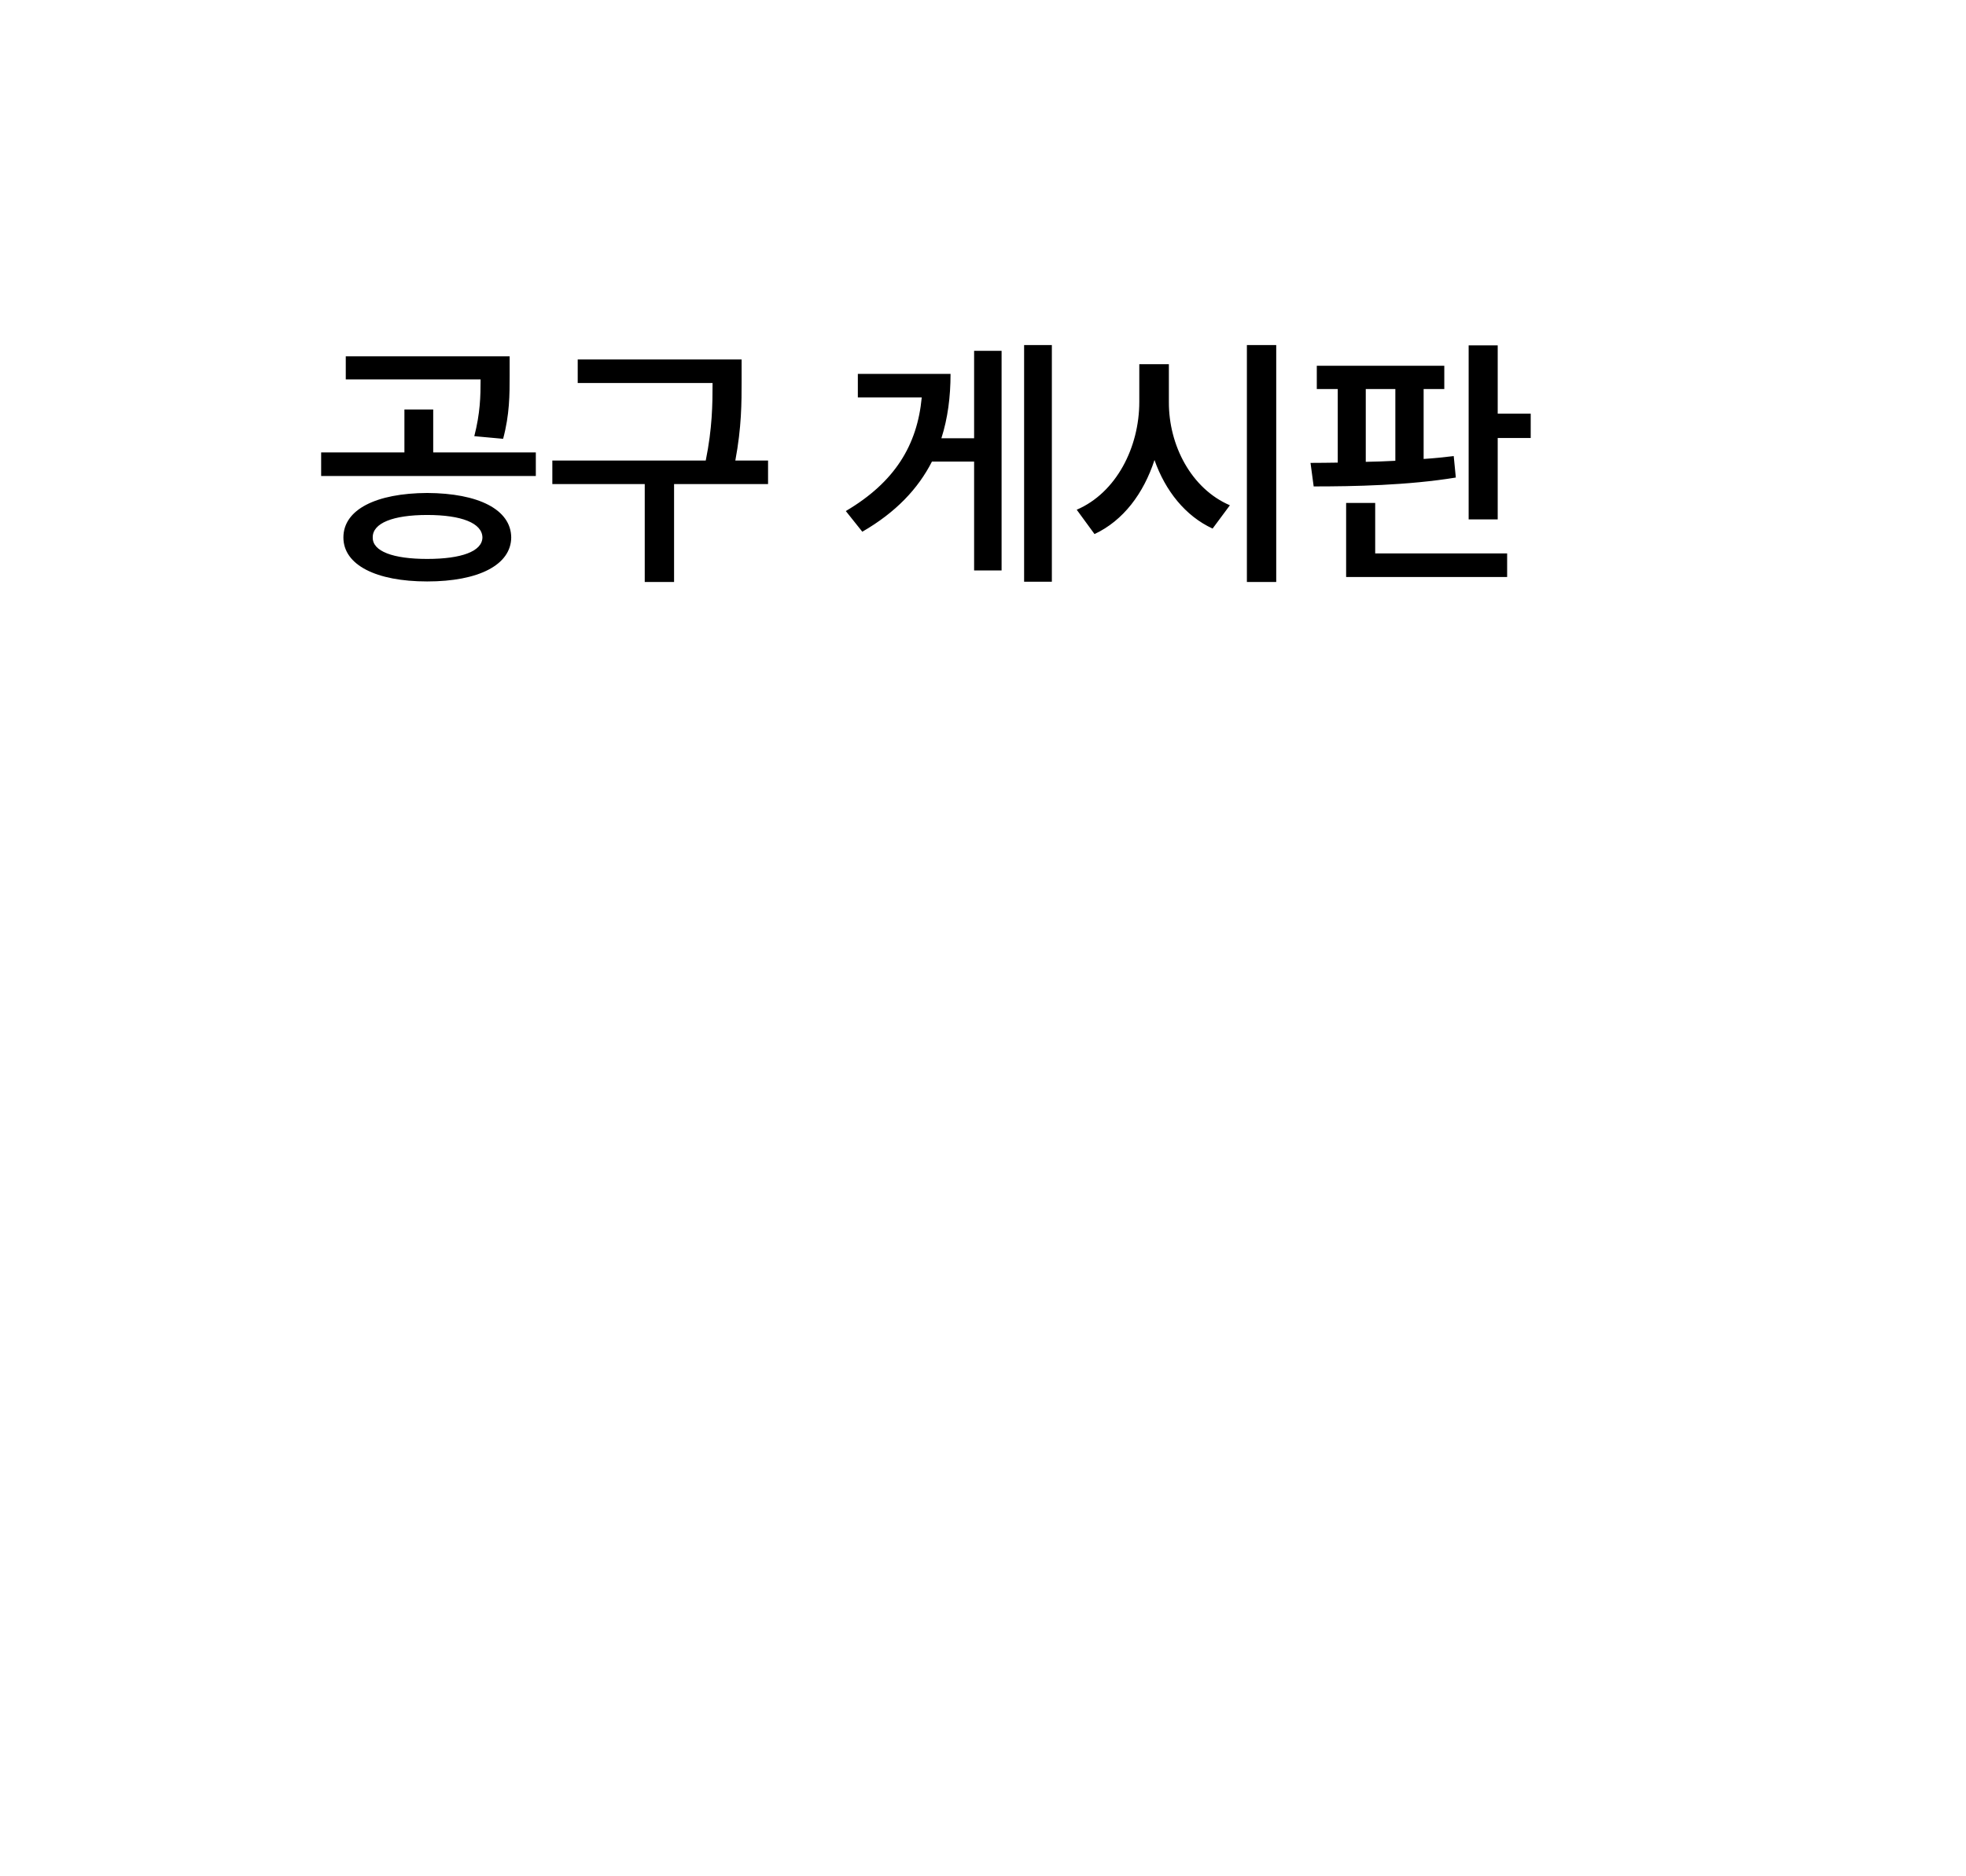 <svg width="88" height="84" viewBox="0 0 88 84" fill="none" xmlns="http://www.w3.org/2000/svg">
<g filter="url(#filter0_d_556_177)">
<rect x="4" y="4" width="80" height="76" rx="10" fill="white"/>
</g>
<path d="M19.121 22.07C21.418 22.082 22.871 22.809 22.883 24.062C22.871 25.293 21.418 26.031 19.121 26.031C16.836 26.031 15.371 25.293 15.371 24.062C15.371 22.809 16.836 22.082 19.121 22.07ZM19.121 23.055C17.598 23.055 16.672 23.418 16.684 24.062C16.672 24.684 17.598 25.023 19.121 25.023C20.656 25.023 21.582 24.684 21.594 24.062C21.582 23.418 20.656 23.055 19.121 23.055ZM22.812 15.953V16.832C22.812 17.664 22.812 18.555 22.52 19.645L21.23 19.527C21.494 18.496 21.512 17.752 21.512 16.984H15.477V15.953H22.812ZM23.984 20.254V21.309H14.375V20.254H18.102V18.332H19.391V20.254H23.984ZM33.195 16.094V17.043C33.195 18.033 33.195 19.117 32.914 20.617H34.379V21.672H30.172V26.055H28.859V21.672H24.723V20.617H31.59C31.883 19.176 31.895 18.098 31.895 17.148H25.859V16.094H33.195ZM47.082 15.449V26.043H45.84V15.449H47.082ZM44.832 15.707V25.539H43.602V20.664H41.715C41.094 21.883 40.098 22.938 38.598 23.805L37.859 22.879C40.057 21.584 41.059 19.926 41.258 17.793H38.398V16.738H42.547C42.547 17.764 42.424 18.725 42.137 19.621H43.602V15.707H44.832ZM52.32 17.992C52.309 19.938 53.328 21.883 55.051 22.621L54.277 23.664C53.059 23.102 52.162 21.977 51.676 20.594C51.19 22.088 50.281 23.307 48.992 23.91L48.195 22.82C49.965 22.059 50.996 20.031 50.996 17.992V16.305H52.32V17.992ZM57.125 15.449V26.055H55.812V15.449H57.125ZM64.648 16.375V17.418H63.723V20.547C64.186 20.518 64.637 20.471 65.07 20.418L65.164 21.379C63.031 21.73 60.594 21.777 58.801 21.777L58.66 20.723C59.041 20.723 59.451 20.717 59.879 20.711V17.418H58.941V16.375H64.648ZM67.039 15.461V18.52H68.516V19.609H67.039V23.254H65.738V15.461H67.039ZM67.461 24.777V25.832H60.254V22.516H61.555V24.777H67.461ZM61.133 20.676C61.566 20.67 62.012 20.652 62.457 20.629V17.418H61.133V20.676Z" fill="black"/>
<defs>
<filter id="filter0_d_556_177" x="0" y="0" width="88" height="84" filterUnits="userSpaceOnUse" color-interpolation-filters="sRGB">
<feFlood flood-opacity="0" result="BackgroundImageFix"/>
<feColorMatrix in="SourceAlpha" type="matrix" values="0 0 0 0 0 0 0 0 0 0 0 0 0 0 0 0 0 0 127 0" result="hardAlpha"/>
<feOffset/>
<feGaussianBlur stdDeviation="2"/>
<feComposite in2="hardAlpha" operator="out"/>
<feColorMatrix type="matrix" values="0 0 0 0 0 0 0 0 0 0 0 0 0 0 0 0 0 0 0.15 0"/>
<feBlend mode="normal" in2="BackgroundImageFix" result="effect1_dropShadow_556_177"/>
<feBlend mode="normal" in="SourceGraphic" in2="effect1_dropShadow_556_177" result="shape"/>
</filter>
</defs>
</svg>

